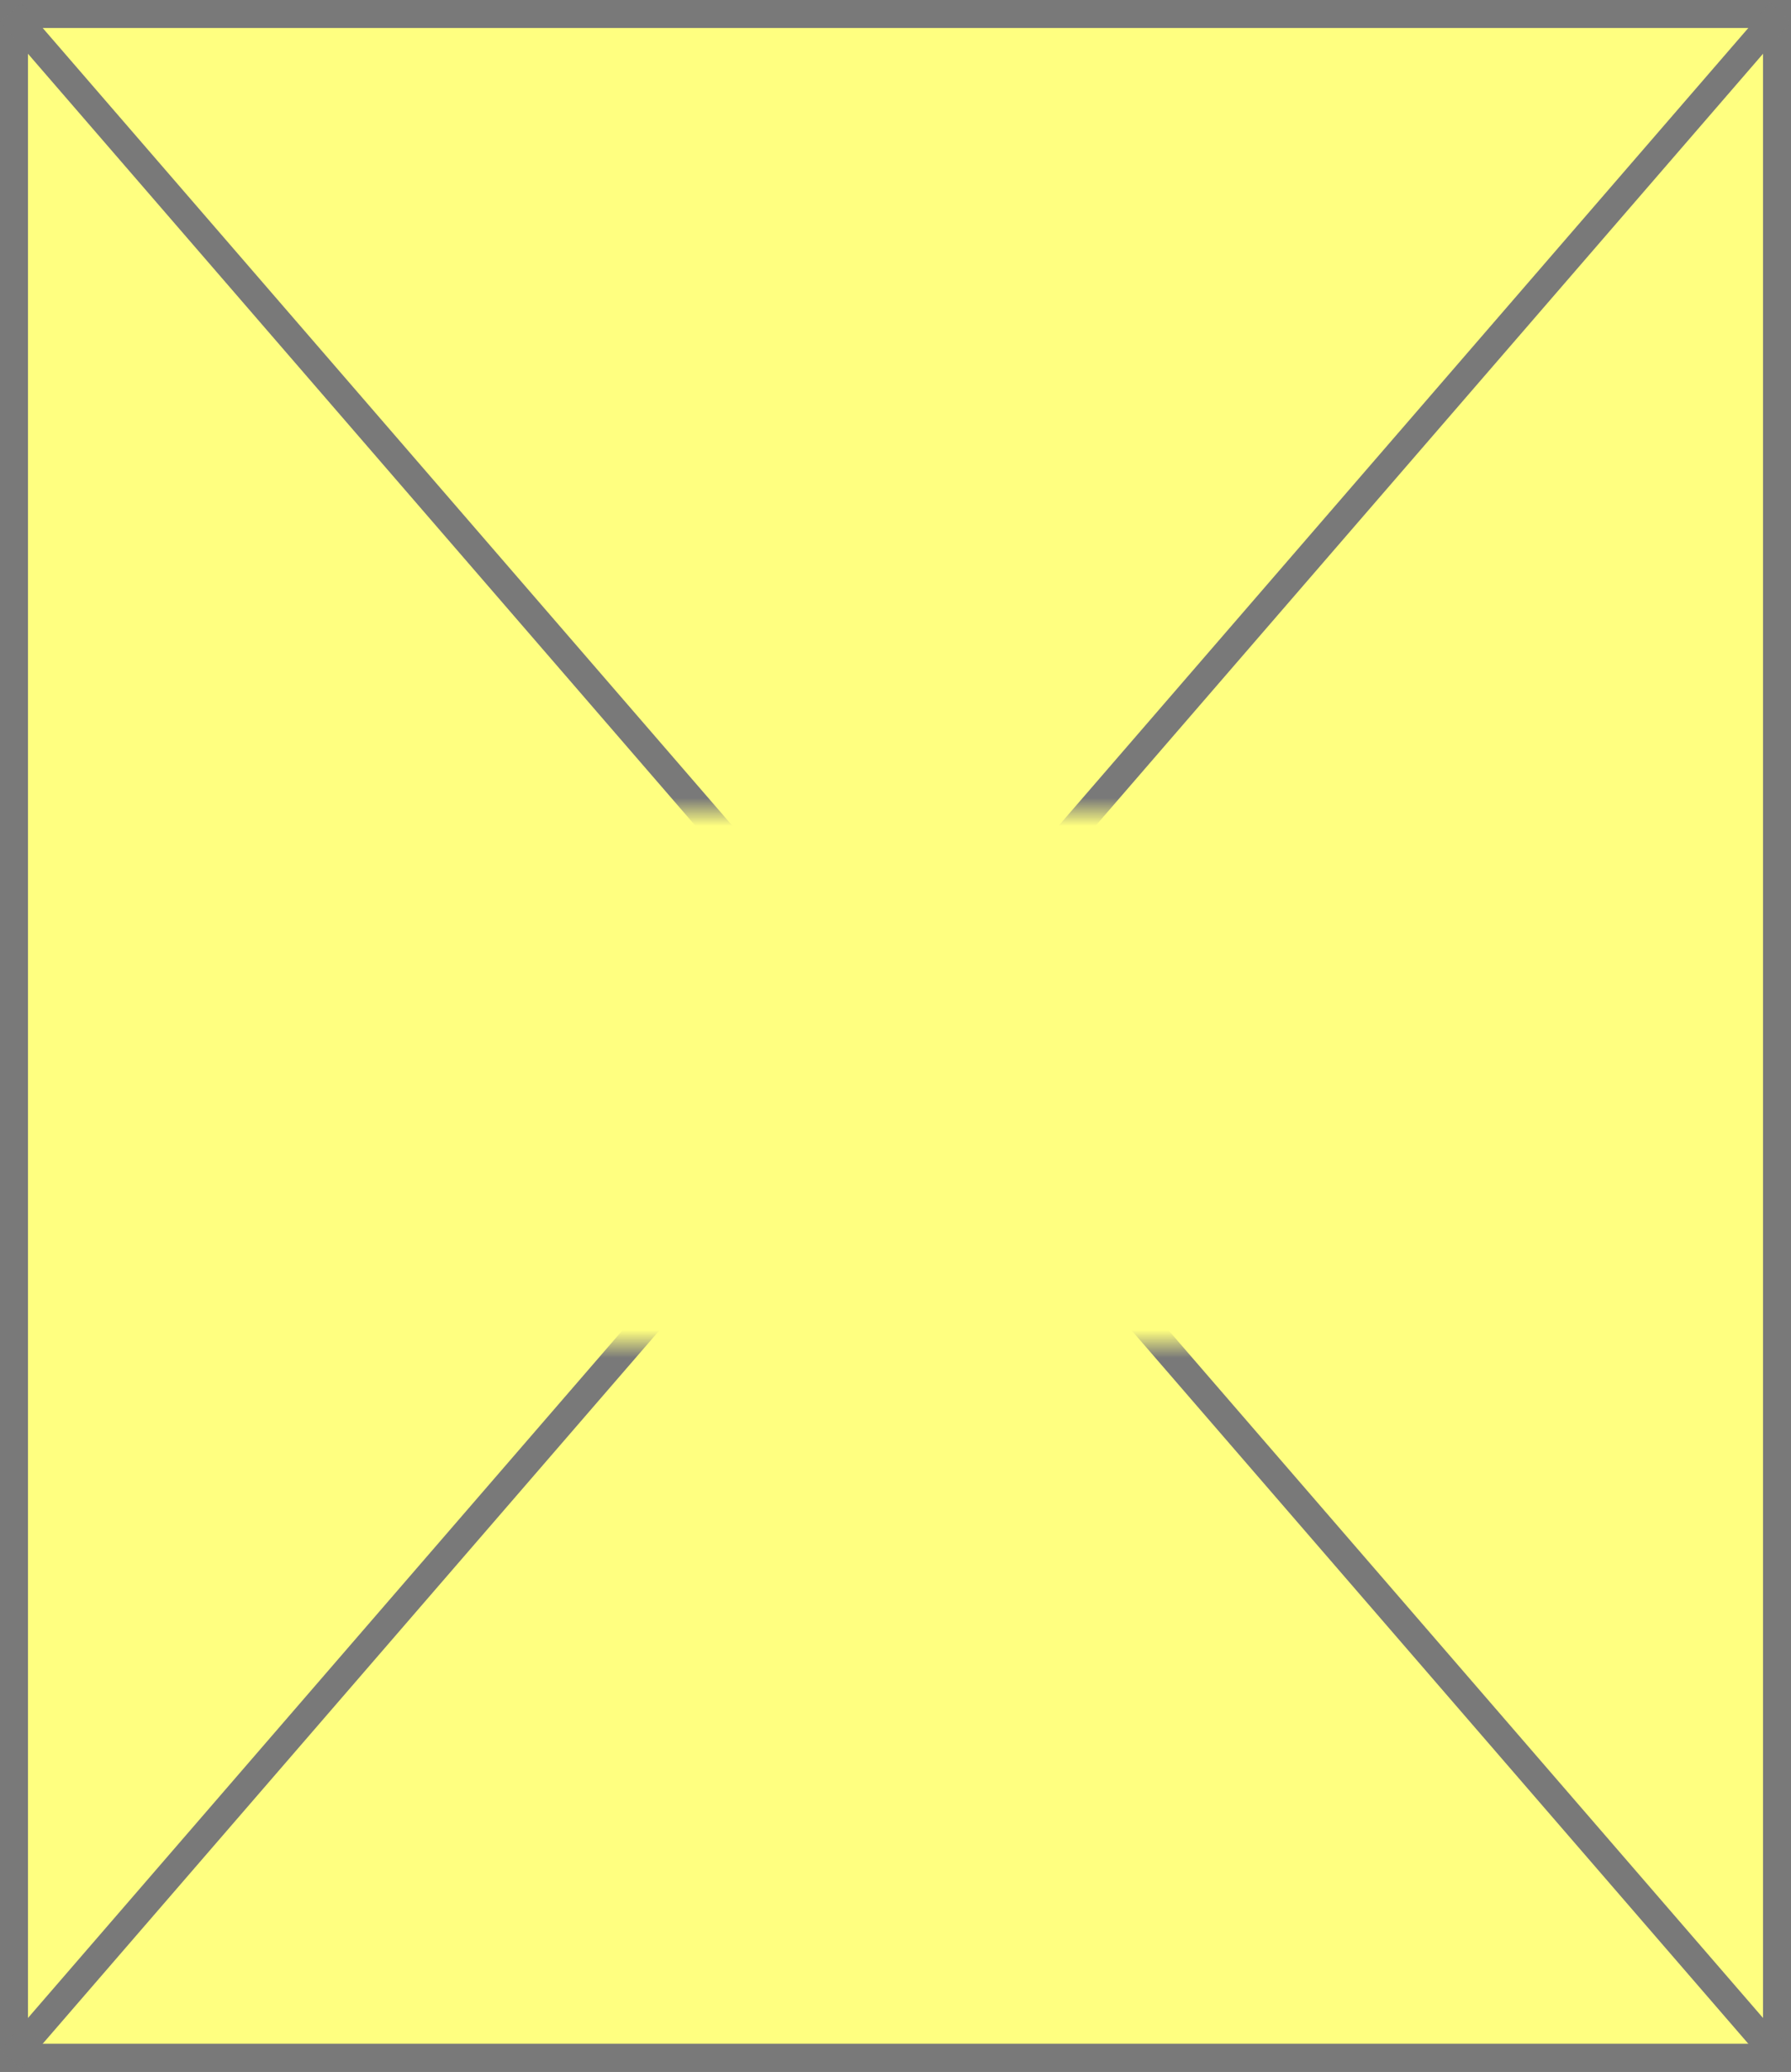 ﻿<?xml version="1.0" encoding="utf-8"?>
<svg version="1.1" xmlns:xlink="http://www.w3.org/1999/xlink" width="64px" height="74px" xmlns="http://www.w3.org/2000/svg">
  <rect width="100%" height="100%" fill="#333333" stroke="none"/>
  <defs>
    <mask fill="white" id="clip7957">
      <path d="M 149.5 129  L 186.5 129  L 186.5 148  L 149.5 148  Z M 135 100  L 199 100  L 199 174  L 135 174  Z " fill-rule="evenodd" />
    </mask>
  </defs>
  <g transform="matrix(1 0 0 1 -135 -100 )">
    <path d="M 135.5 100.5  L 198.5 100.5  L 198.5 173.5  L 135.5 173.5  L 135.5 100.5  Z " fill-rule="nonzero" fill="#ffff80" stroke="none" />
    <path d="M 135.5 100.5  L 198.5 100.5  L 198.5 173.5  L 135.5 173.5  L 135.5 100.5  Z " stroke-width="1" stroke="#797979" fill="none" />
    <path d="M 135.378 100.437  L 198.622 173.563  M 198.622 100.437  L 135.378 173.563  " stroke-width="1" stroke="#797979" fill="none" mask="url(#clip7957)" />
  </g>
</svg>